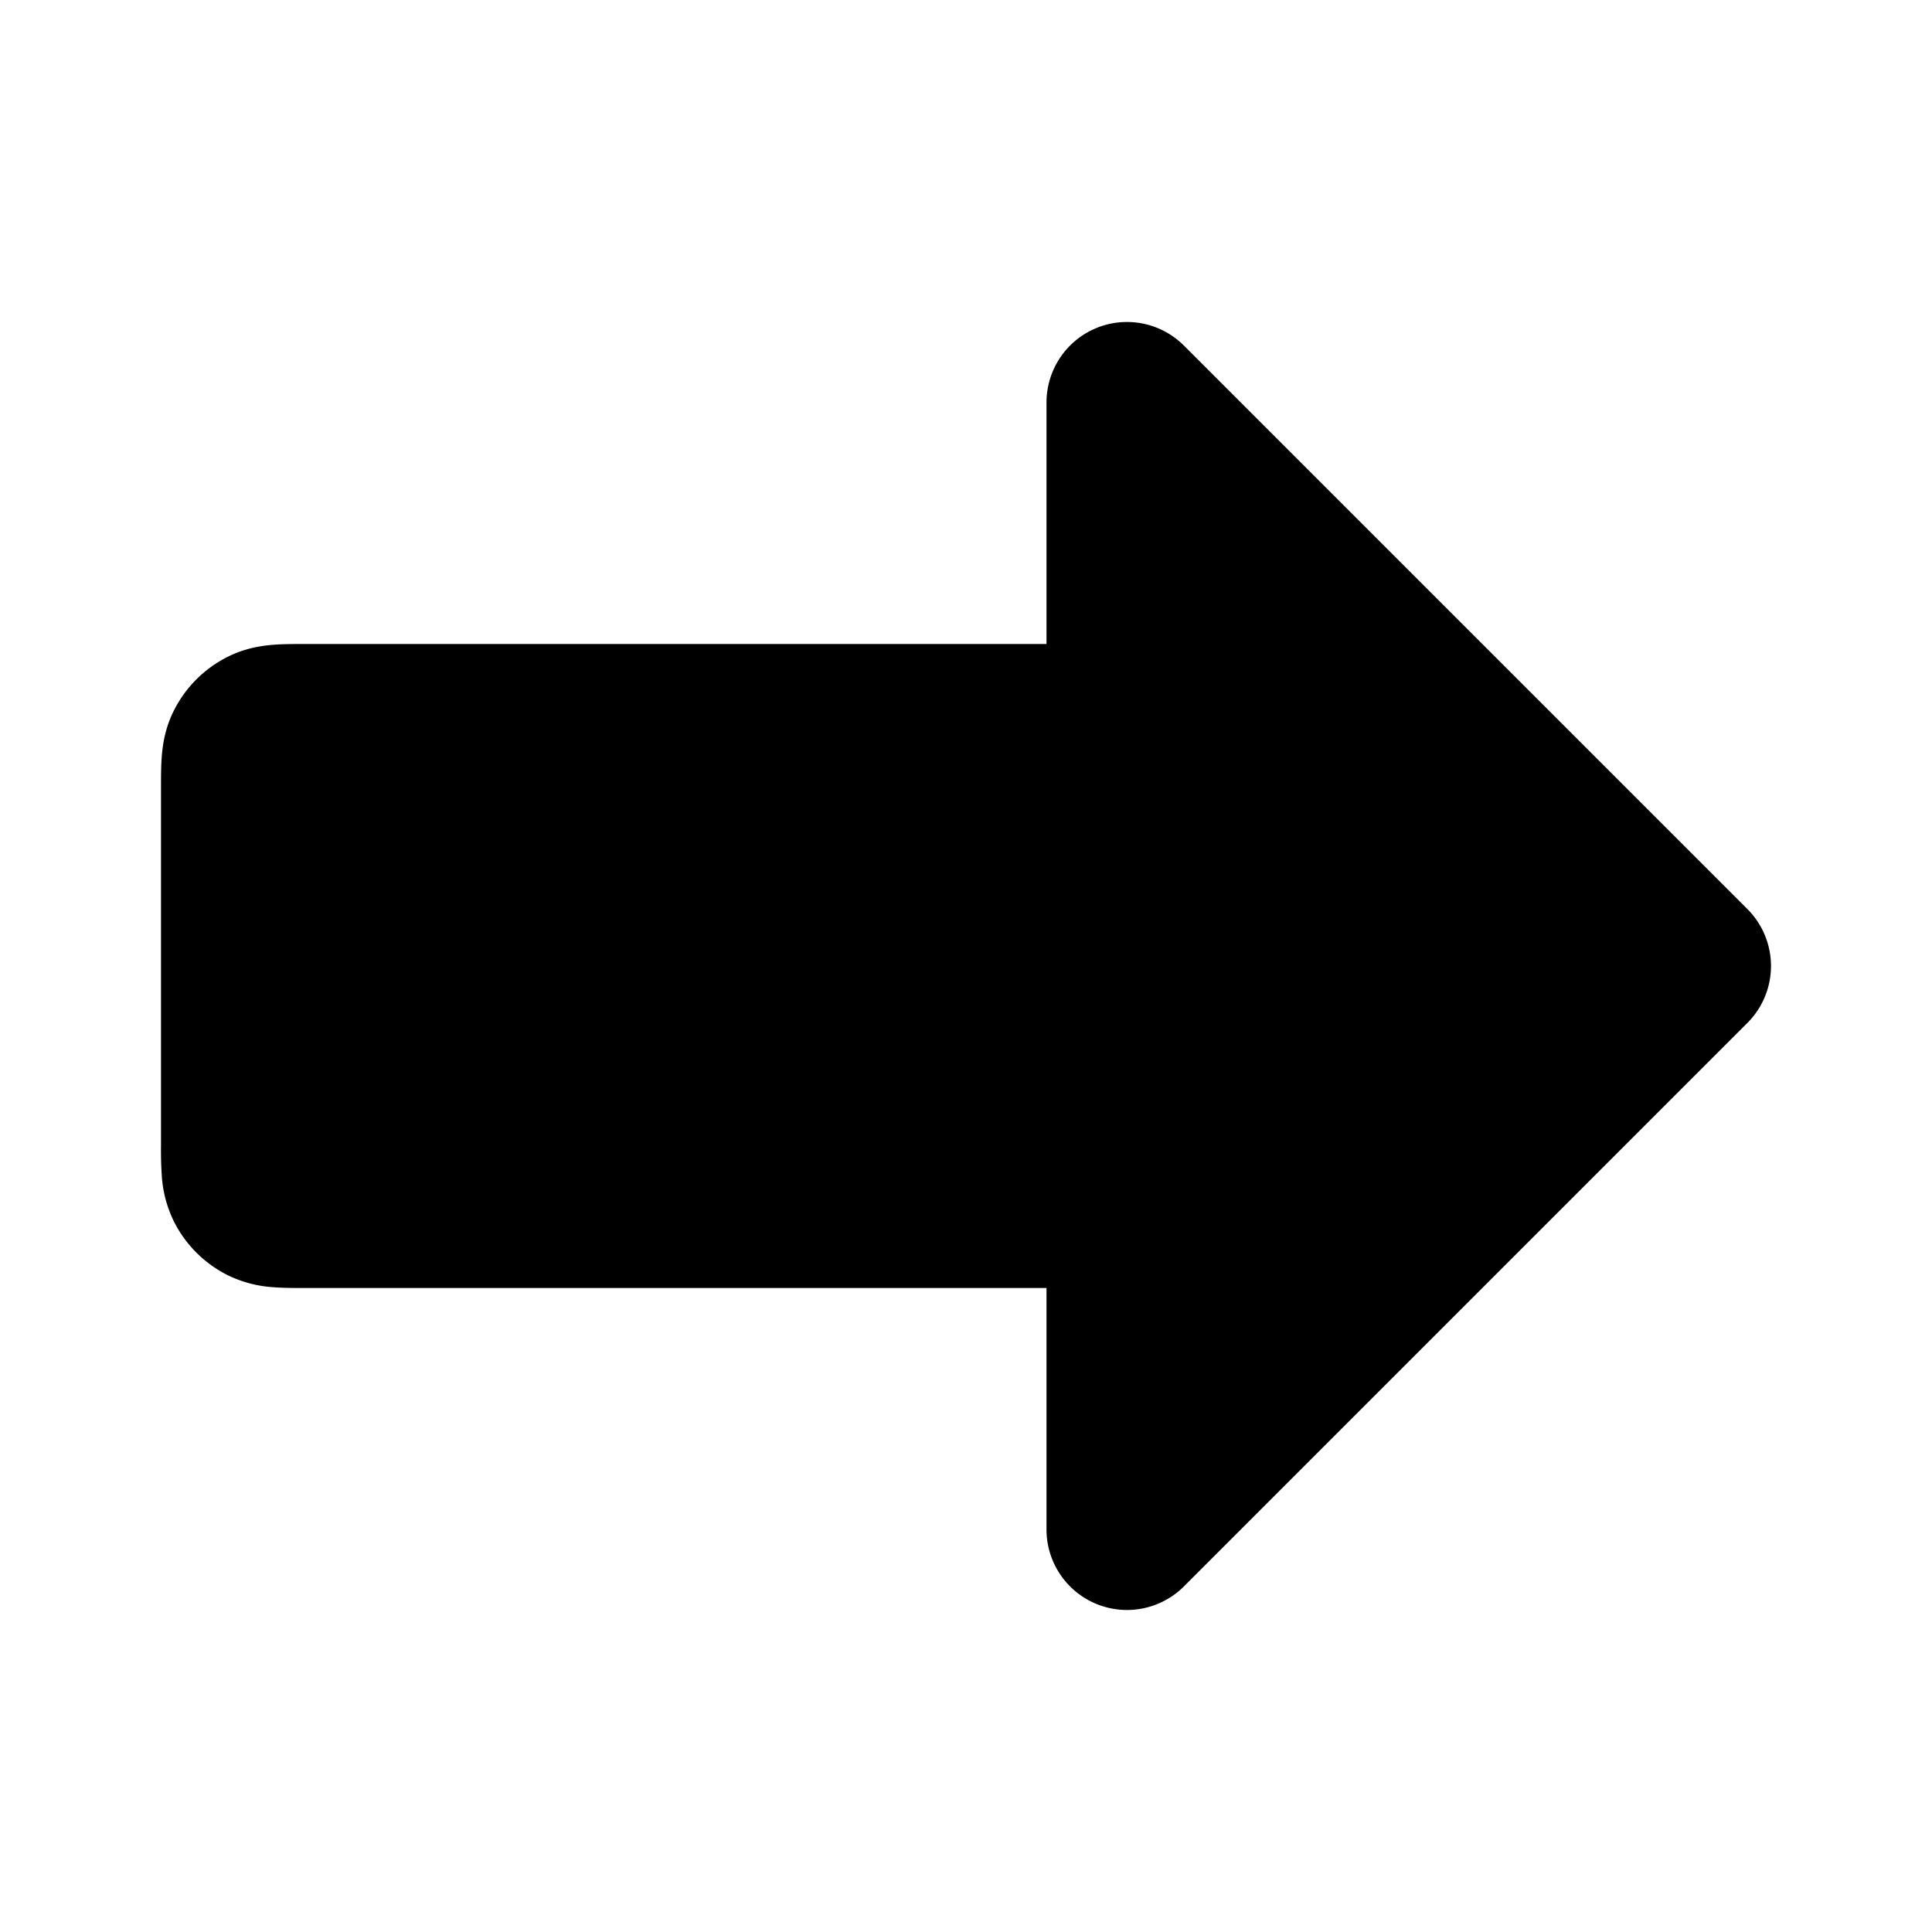 <svg xmlns="http://www.w3.org/2000/svg" width="24" height="24"  viewBox="0 0 24 24">
  <path fill-rule="evenodd" d="M13.617 4.076a1 1 0 0 1 1.09.217l7 7a1 1 0 0 1 0 1.414l-7 7A1 1 0 0 1 13 19v-3H3.777c-.12 0-.262 0-.387-.01a1.508 1.508 0 0 1-.571-.154 1.5 1.5 0 0 1-.655-.655 1.507 1.507 0 0 1-.154-.571 4.93 4.93 0 0 1-.01-.387V9.777c0-.12 0-.261.01-.387.012-.145.042-.353.154-.571a1.5 1.5 0 0 1 .655-.655c.218-.112.426-.142.571-.154.125-.01.268-.01.387-.01H13V5a1 1 0 0 1 .617-.924Z" clip-rule="evenodd"/>
</svg>
